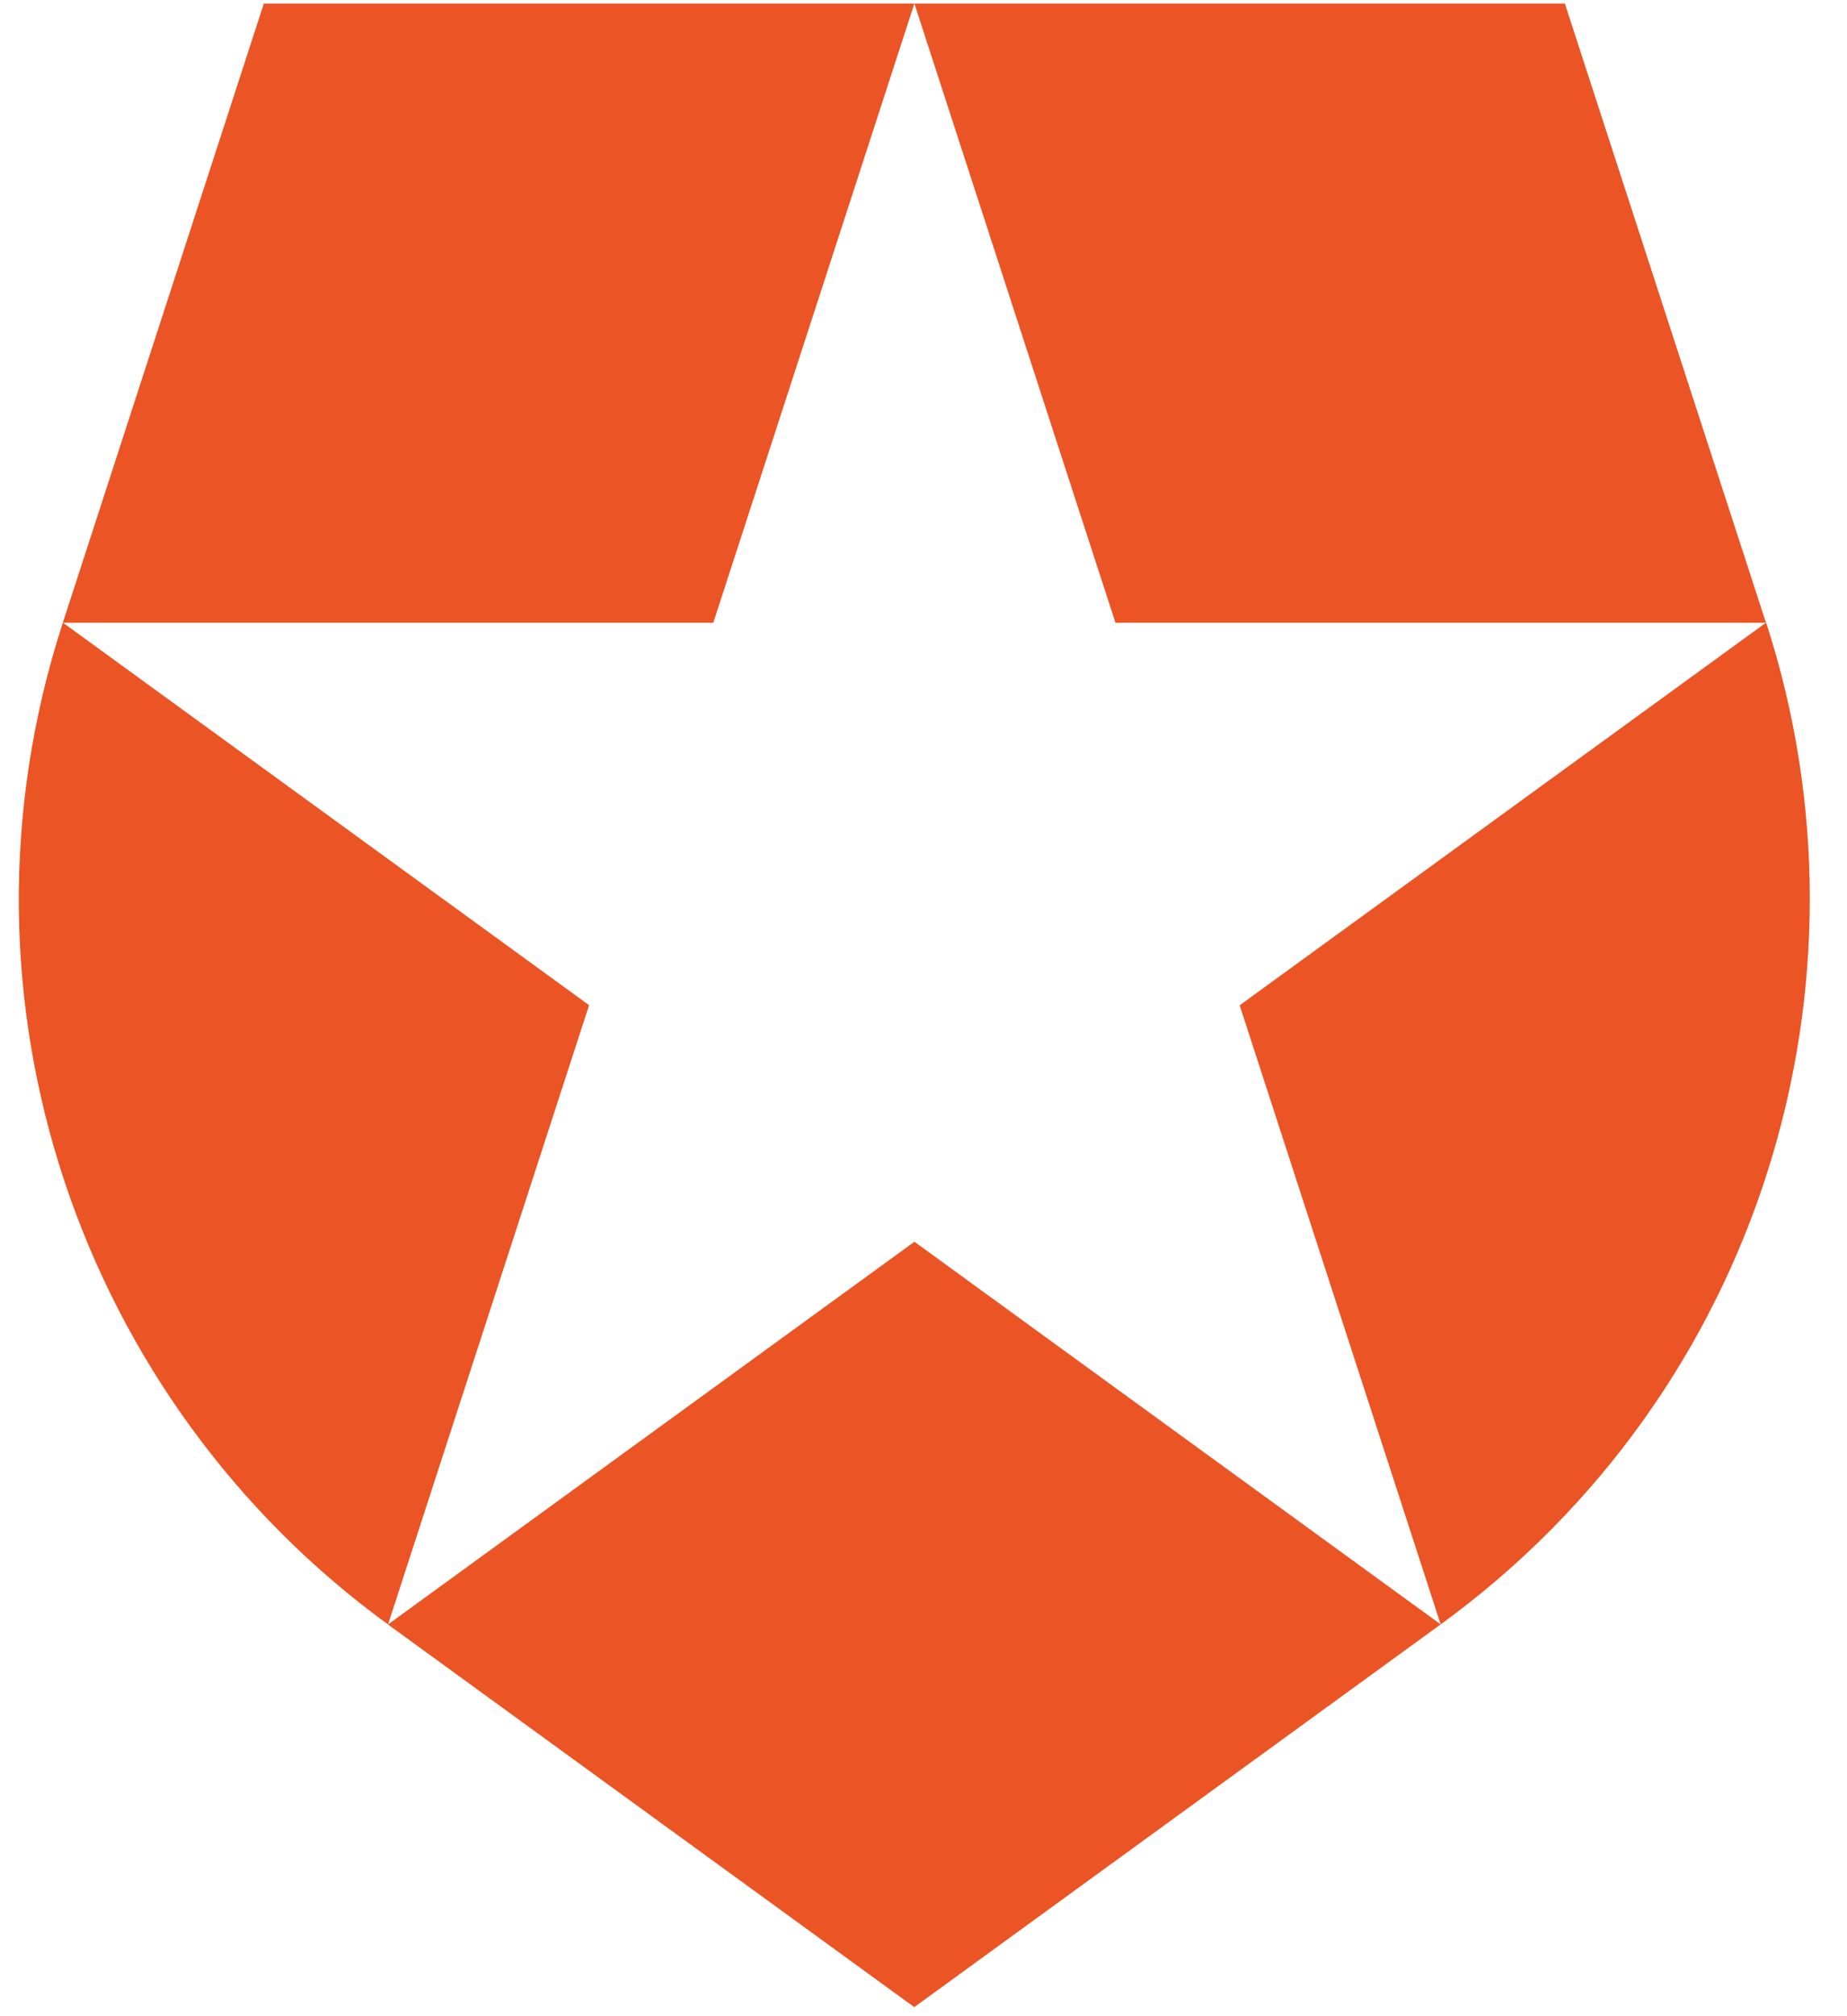 <svg width="33" height="36" viewBox="0 0 33 36" fill="none" xmlns="http://www.w3.org/2000/svg">
<g clip-path="url(#clip0_248_294827)">
<path d="M25.74 29.004L22.149 17.95L31.55 11.12H19.93L16.338 0.066L16.337 0.063H27.959L31.552 11.119L31.552 11.118L31.555 11.117C33.641 17.53 31.492 24.825 25.74 29.004V29.004ZM6.934 29.004L6.932 29.006L16.335 35.838L25.74 29.004L16.338 22.172L6.934 29.004ZM1.123 11.117C-1.074 17.878 1.476 25.042 6.933 29.005L6.934 29.002L10.525 17.948L1.127 11.12H12.744L16.336 0.066L16.337 0.063H4.714L1.123 11.117Z" fill="#EB5424"/>
</g>
<defs>
<clipPath id="clip0_248_294827">
<rect width="32" height="35.874" fill="white" transform="translate(0.336 0.063)"/>
</clipPath>
</defs>
</svg>
